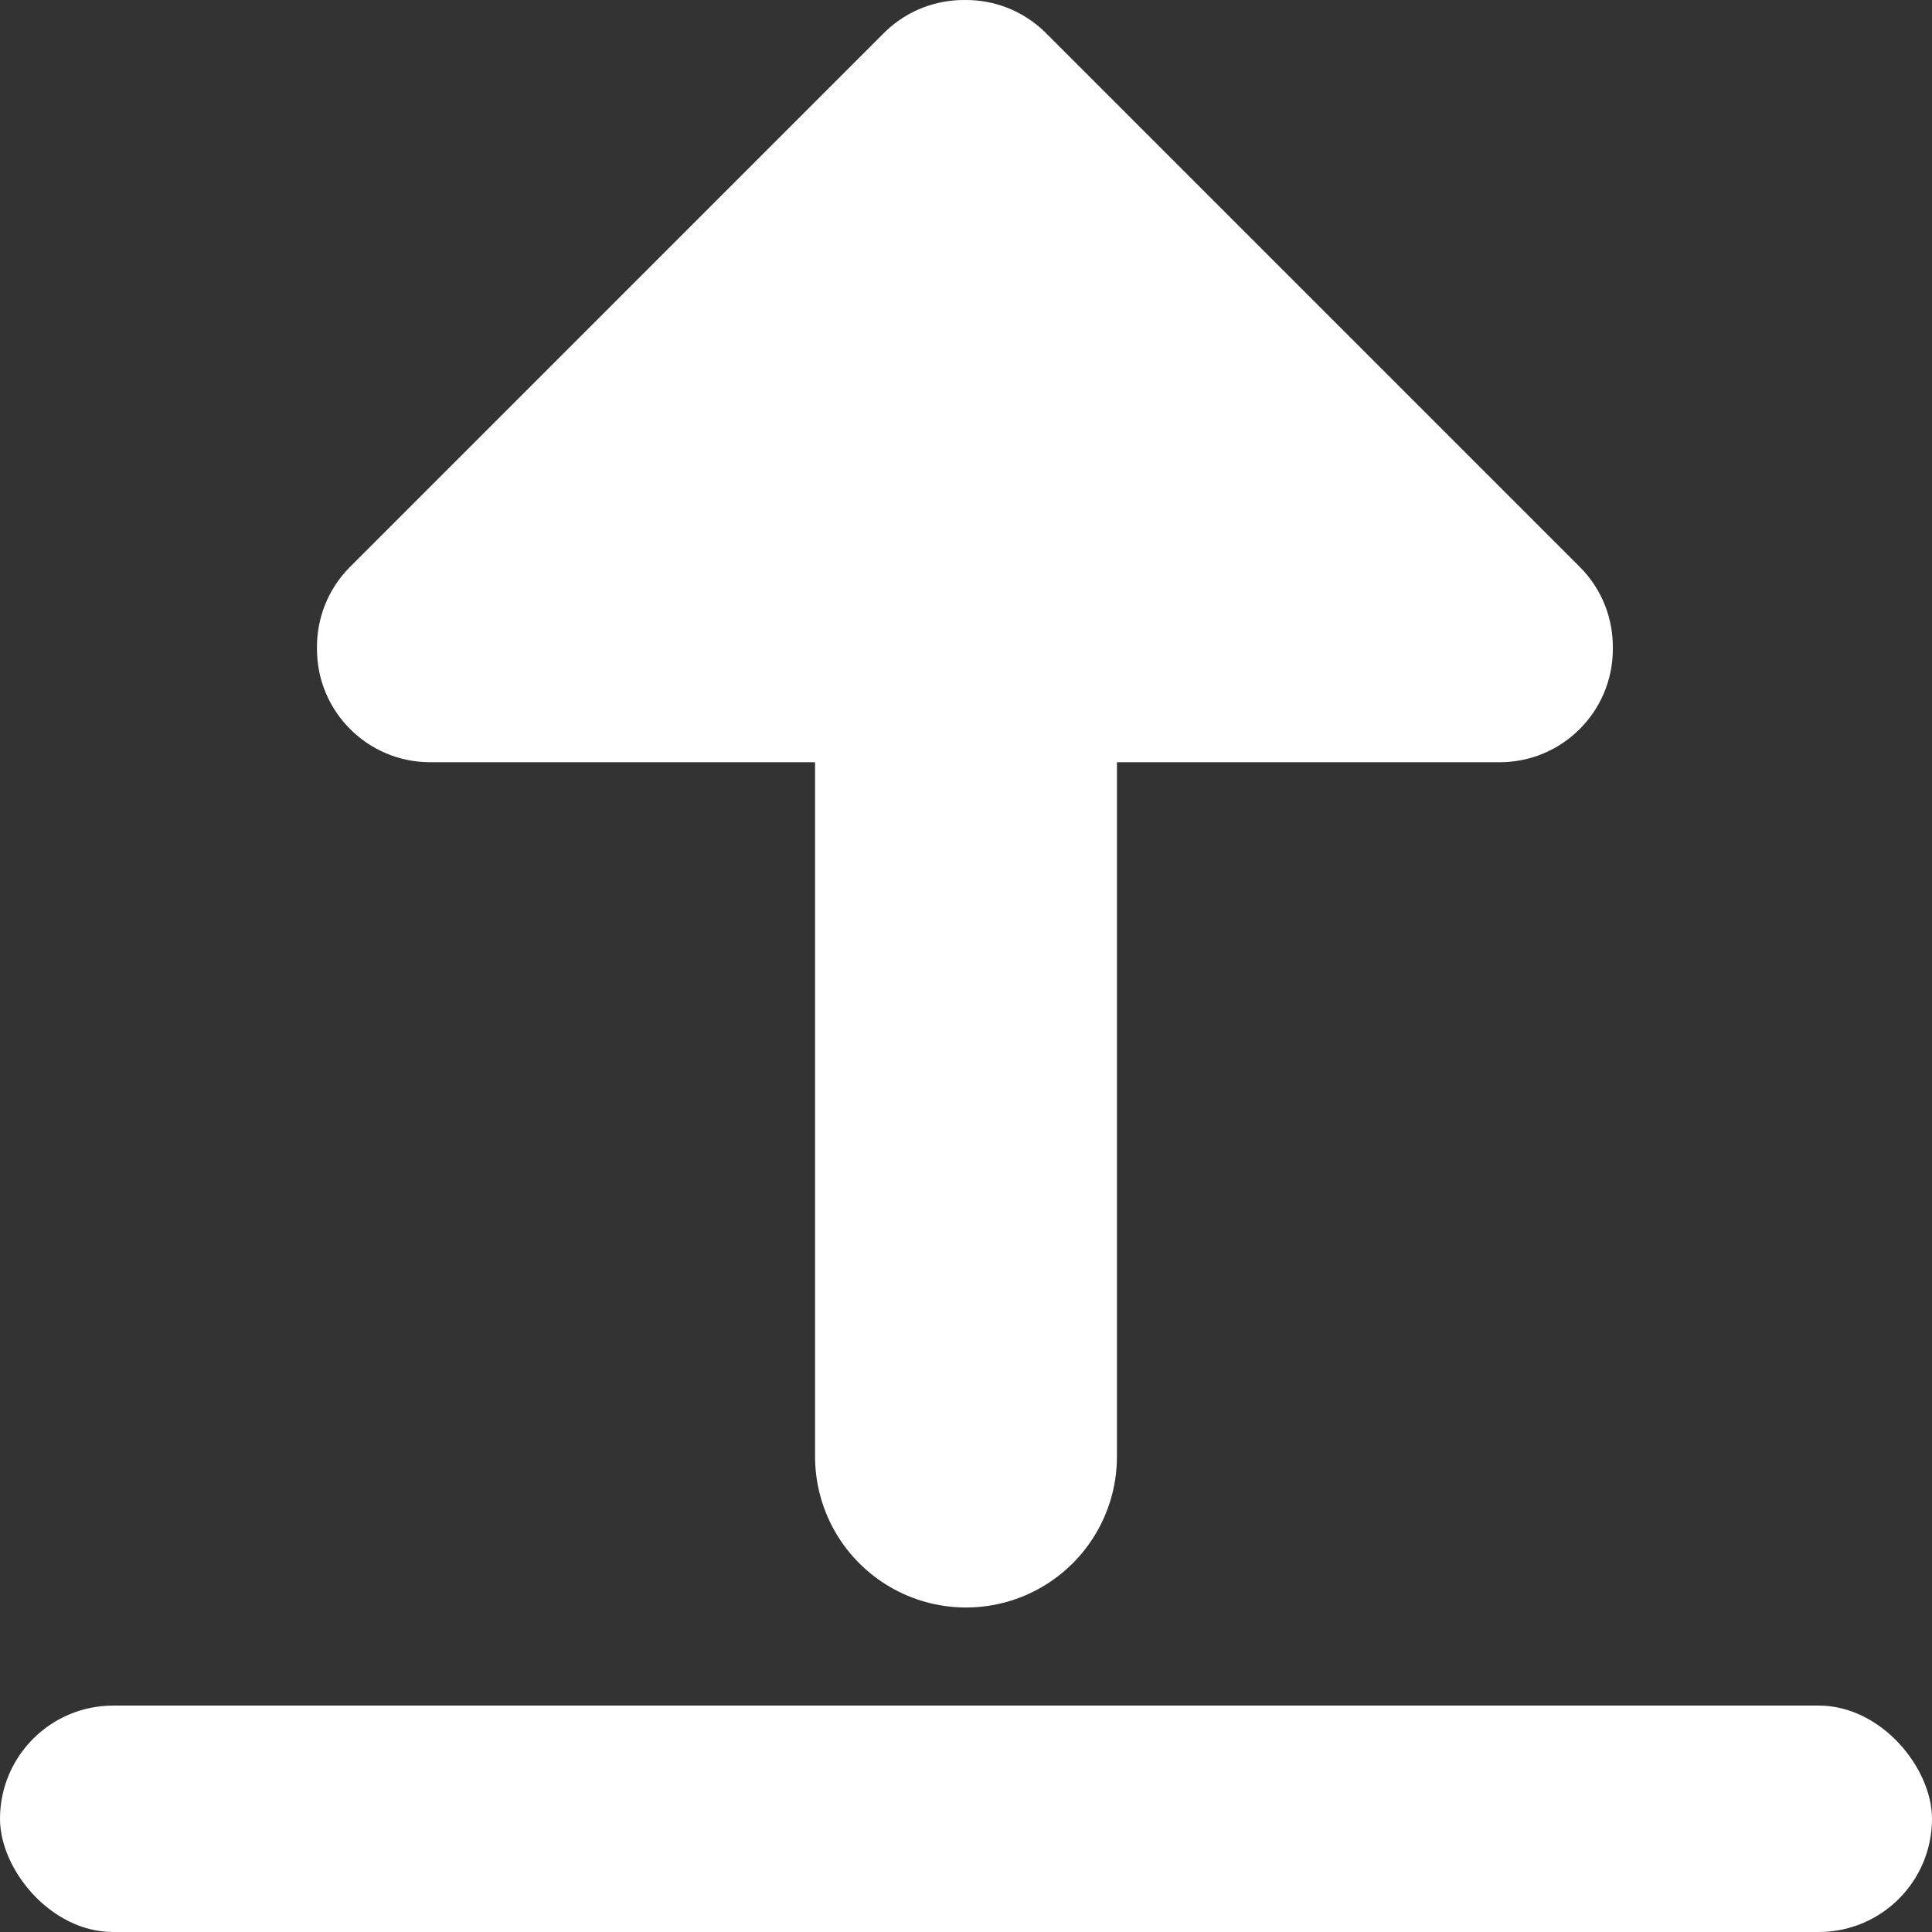 <svg width="256" height="256" viewBox="0 0 256 256" fill="none" xmlns="http://www.w3.org/2000/svg">
<rect x="0" y="0" width="256" height="256" fill="#333333" stroke="none"/>
<path d="M128 23V193" stroke="white" stroke-width="40" stroke-linecap="round"/>
<path d="M127.861 0.001C131.746 -0.035 135.642 1.429 138.606 4.393L209.317 75.104C212.291 78.078 213.753 81.989 213.708 85.886C213.708 85.924 213.71 85.962 213.71 86C213.71 94.284 206.994 101 198.71 101H57C48.716 101 42 94.284 42 86C42 85.955 42.001 85.91 42.001 85.866C41.961 81.976 43.425 78.073 46.394 75.104L117.104 4.393L117.381 4.124C120.312 1.338 124.092 -0.037 127.861 0.001Z" fill="white"/>
<rect y="226" width="256" height="30" rx="15" fill="white"/>
</svg>
